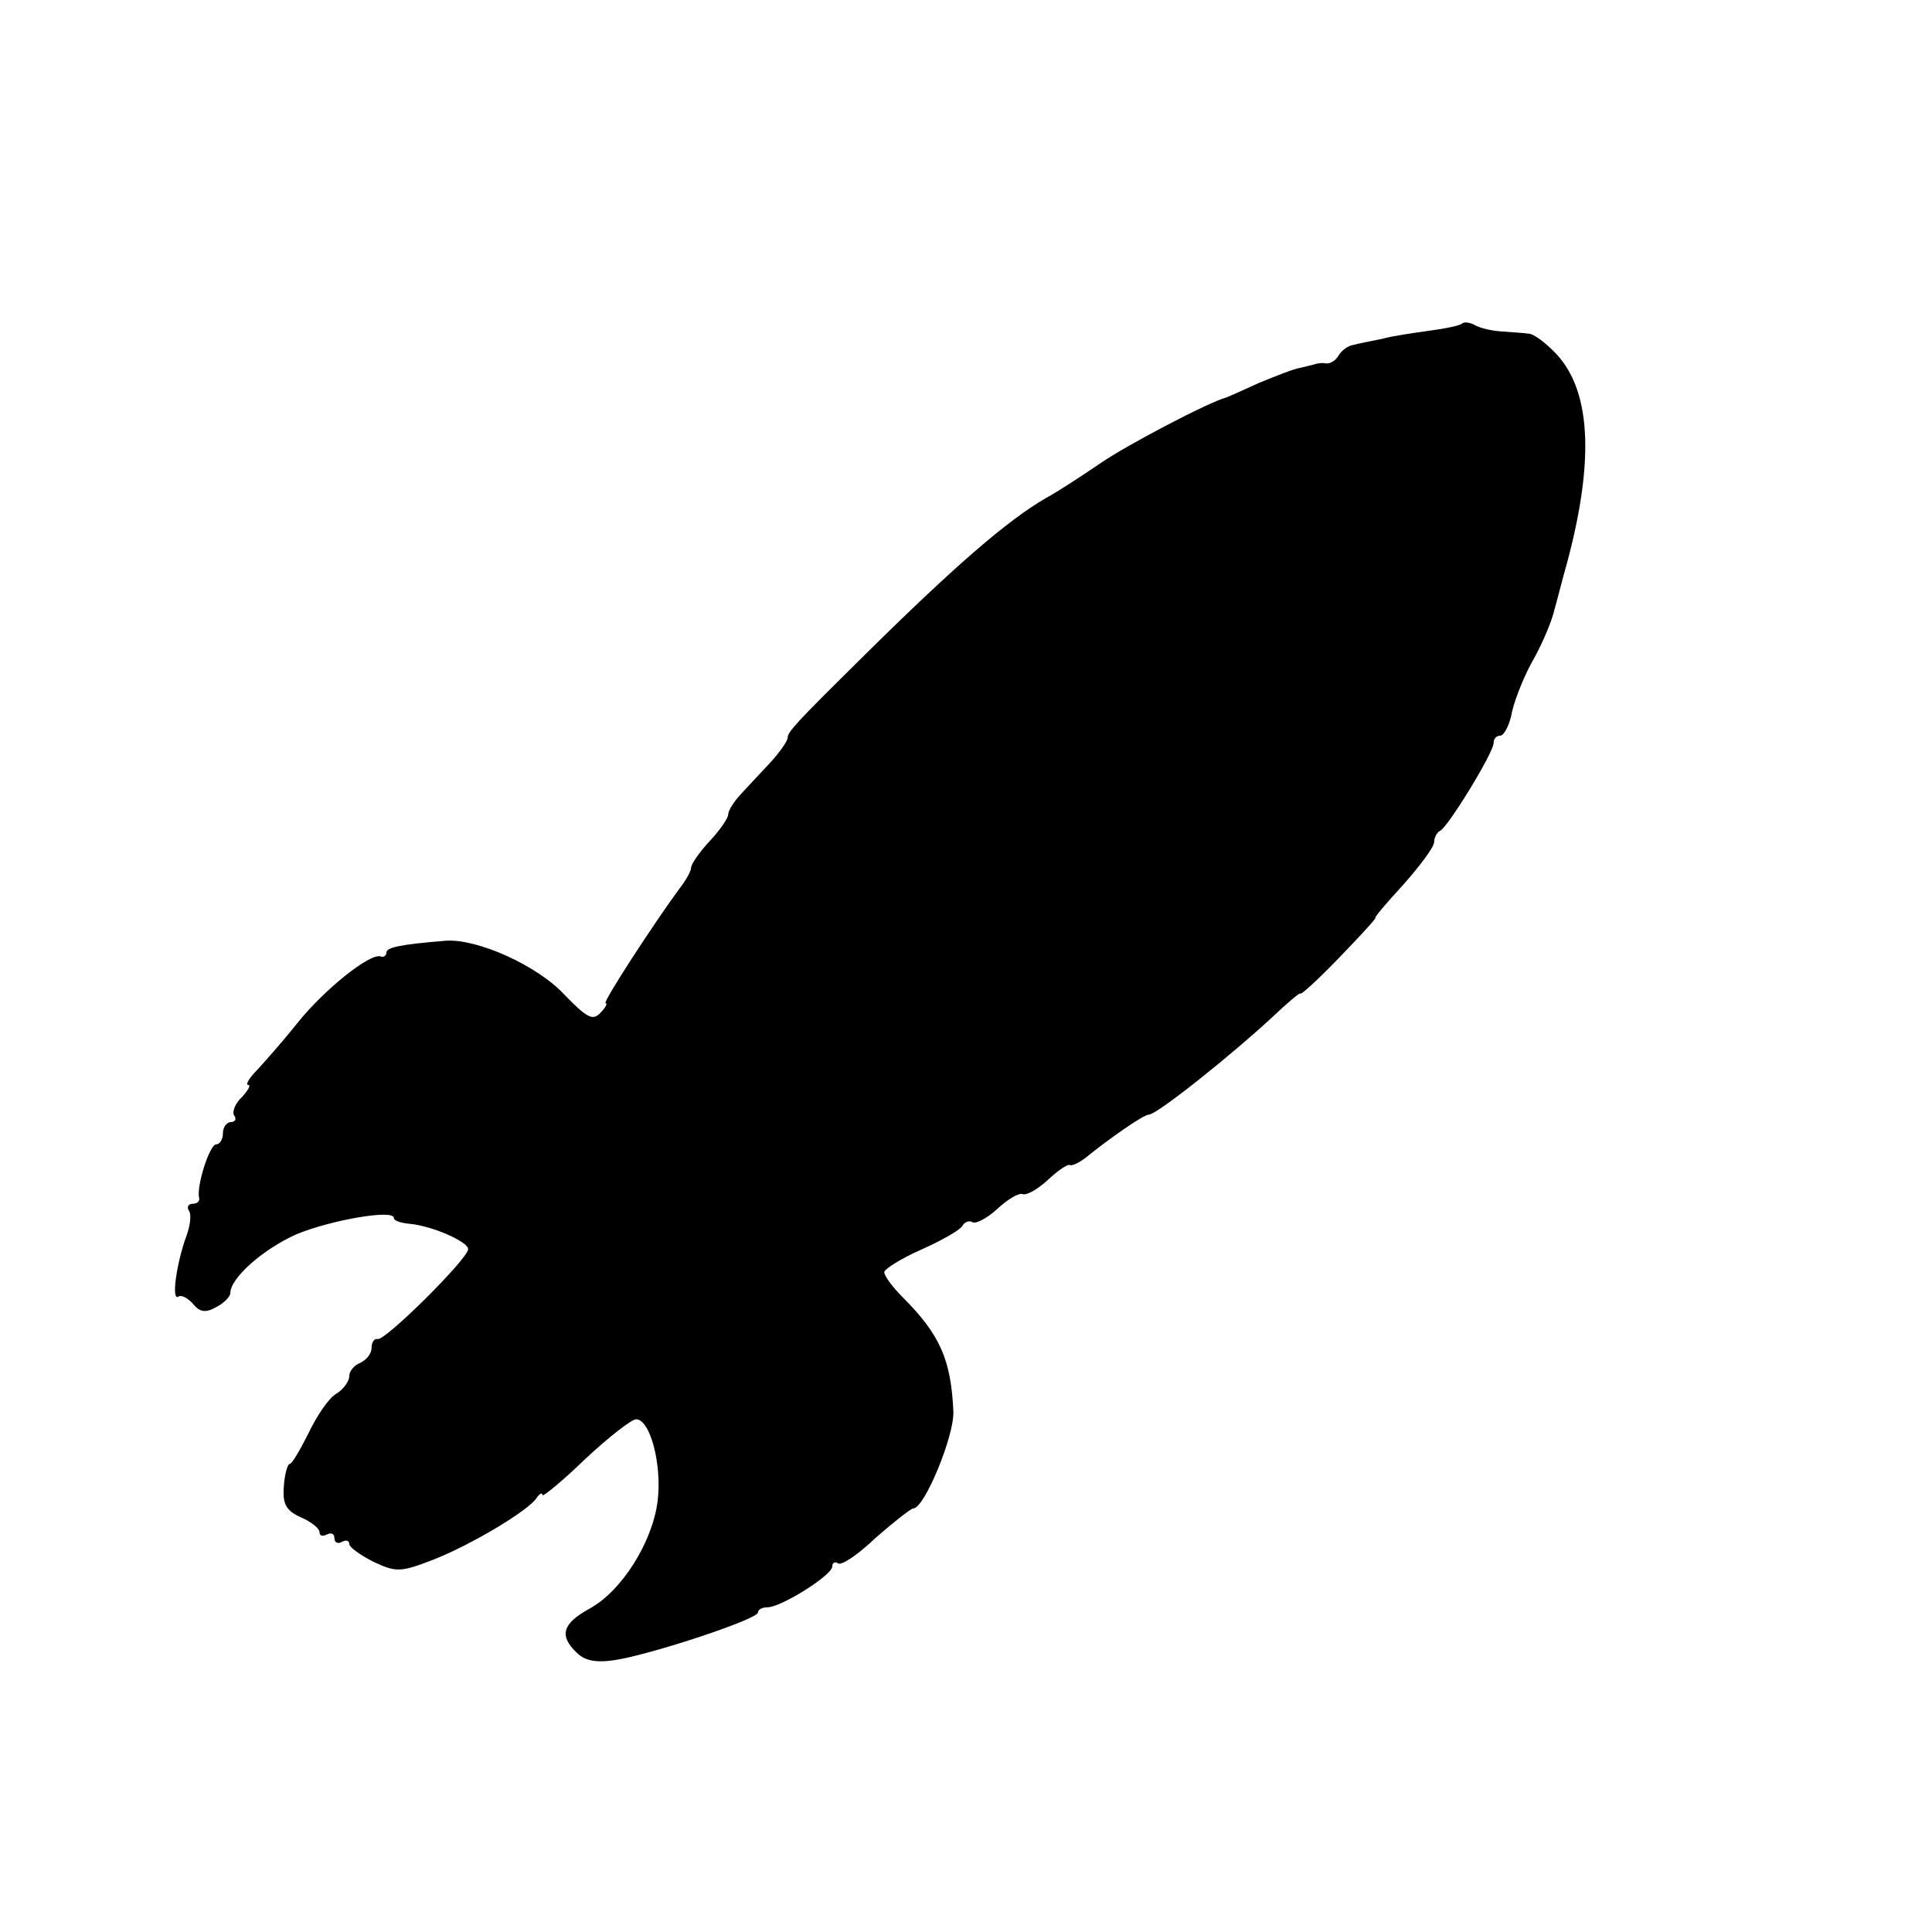 <?xml version="1.0" standalone="no"?>
<!DOCTYPE svg PUBLIC "-//W3C//DTD SVG 20010904//EN"
 "http://www.w3.org/TR/2001/REC-SVG-20010904/DTD/svg10.dtd">
<svg version="1.0" xmlns="http://www.w3.org/2000/svg"
 width="260pt" height="260pt" viewBox="0 0 260 260"
 preserveAspectRatio="xMidYMid meet">
<g transform="translate(0,260) scale(0.1,-0.1)"
fill="#000000" stroke="none">
<path d="M1968 2165 c-2 -3 -22 -7 -44 -10 -21 -3 -50 -7 -64 -11 -14 -3 -31
-6 -38 -8 -8 -1 -17 -8 -21 -15 -4 -7 -12 -11 -17 -10 -5 1 -11 0 -14 -1 -3
-1 -12 -3 -20 -5 -8 -1 -33 -11 -55 -20 -22 -10 -42 -19 -45 -20 -23 -6 -134
-64 -170 -89 -25 -17 -57 -38 -72 -46 -52 -30 -124 -92 -253 -220 -84 -83 -95
-95 -95 -103 0 -4 -11 -20 -25 -35 -14 -15 -32 -34 -40 -43 -8 -9 -15 -20 -15
-25 0 -5 -11 -21 -25 -36 -14 -15 -25 -31 -25 -36 0 -4 -7 -17 -15 -27 -34
-46 -105 -155 -100 -155 3 0 0 -6 -7 -13 -10 -11 -18 -7 -48 24 -37 40 -118
76 -160 73 -62 -5 -80 -9 -80 -16 0 -4 -4 -7 -8 -5 -15 4 -76 -45 -112 -90
-19 -24 -44 -52 -54 -63 -11 -11 -16 -20 -12 -20 4 0 0 -7 -8 -16 -9 -8 -14
-20 -11 -25 4 -5 1 -9 -4 -9 -6 0 -11 -7 -11 -15 0 -8 -4 -15 -9 -15 -9 0 -27
-57 -23 -72 1 -5 -3 -8 -9 -8 -5 0 -8 -4 -5 -9 4 -5 2 -20 -3 -34 -13 -35 -21
-88 -11 -82 4 3 13 -2 20 -10 9 -11 17 -12 31 -4 10 5 19 14 19 19 0 20 44 59
89 79 46 19 131 34 131 22 0 -4 10 -7 22 -8 30 -3 78 -24 78 -34 0 -13 -113
-125 -122 -121 -4 1 -8 -4 -8 -12 0 -8 -7 -16 -15 -20 -8 -3 -15 -11 -15 -18
0 -7 -8 -18 -18 -24 -10 -6 -26 -30 -37 -53 -11 -22 -22 -41 -25 -41 -3 0 -7
-14 -8 -30 -2 -24 3 -33 23 -42 14 -6 25 -15 25 -20 0 -5 4 -6 10 -3 6 3 10 1
10 -5 0 -6 5 -8 10 -5 6 3 10 2 10 -3 0 -4 15 -15 33 -24 30 -14 36 -14 80 3
51 20 128 66 139 83 4 6 8 8 8 4 0 -3 26 18 57 48 32 30 63 54 69 54 19 0 35
-61 29 -110 -7 -56 -49 -122 -92 -145 -36 -20 -41 -36 -17 -59 11 -11 26 -14
52 -10 50 8 192 55 192 64 0 4 6 7 13 7 18 0 87 43 87 55 0 5 4 7 8 4 5 -3 28
13 51 35 24 21 47 39 50 39 15 0 55 97 54 130 -3 70 -18 104 -68 154 -14 14
-25 29 -25 34 0 4 22 18 49 30 27 12 52 26 56 32 3 6 10 8 14 5 5 -2 20 6 33
18 14 13 29 22 34 20 6 -2 21 7 34 19 14 13 27 22 30 20 3 -1 12 3 21 10 32
26 78 58 85 58 11 0 111 80 166 131 21 20 38 34 38 32 0 -3 24 19 52 48 29 30
51 54 49 54 -2 0 15 20 38 45 22 25 41 50 41 57 0 6 4 13 8 15 10 4 72 105 72
118 0 6 4 10 9 10 5 0 13 15 16 33 4 17 17 50 30 72 12 22 24 51 27 65 4 14 9
34 12 45 42 147 39 246 -9 298 -14 15 -31 28 -38 28 -7 1 -23 2 -37 3 -14 1
-30 5 -36 9 -6 3 -13 4 -16 2z"/>
</g>
</svg>
